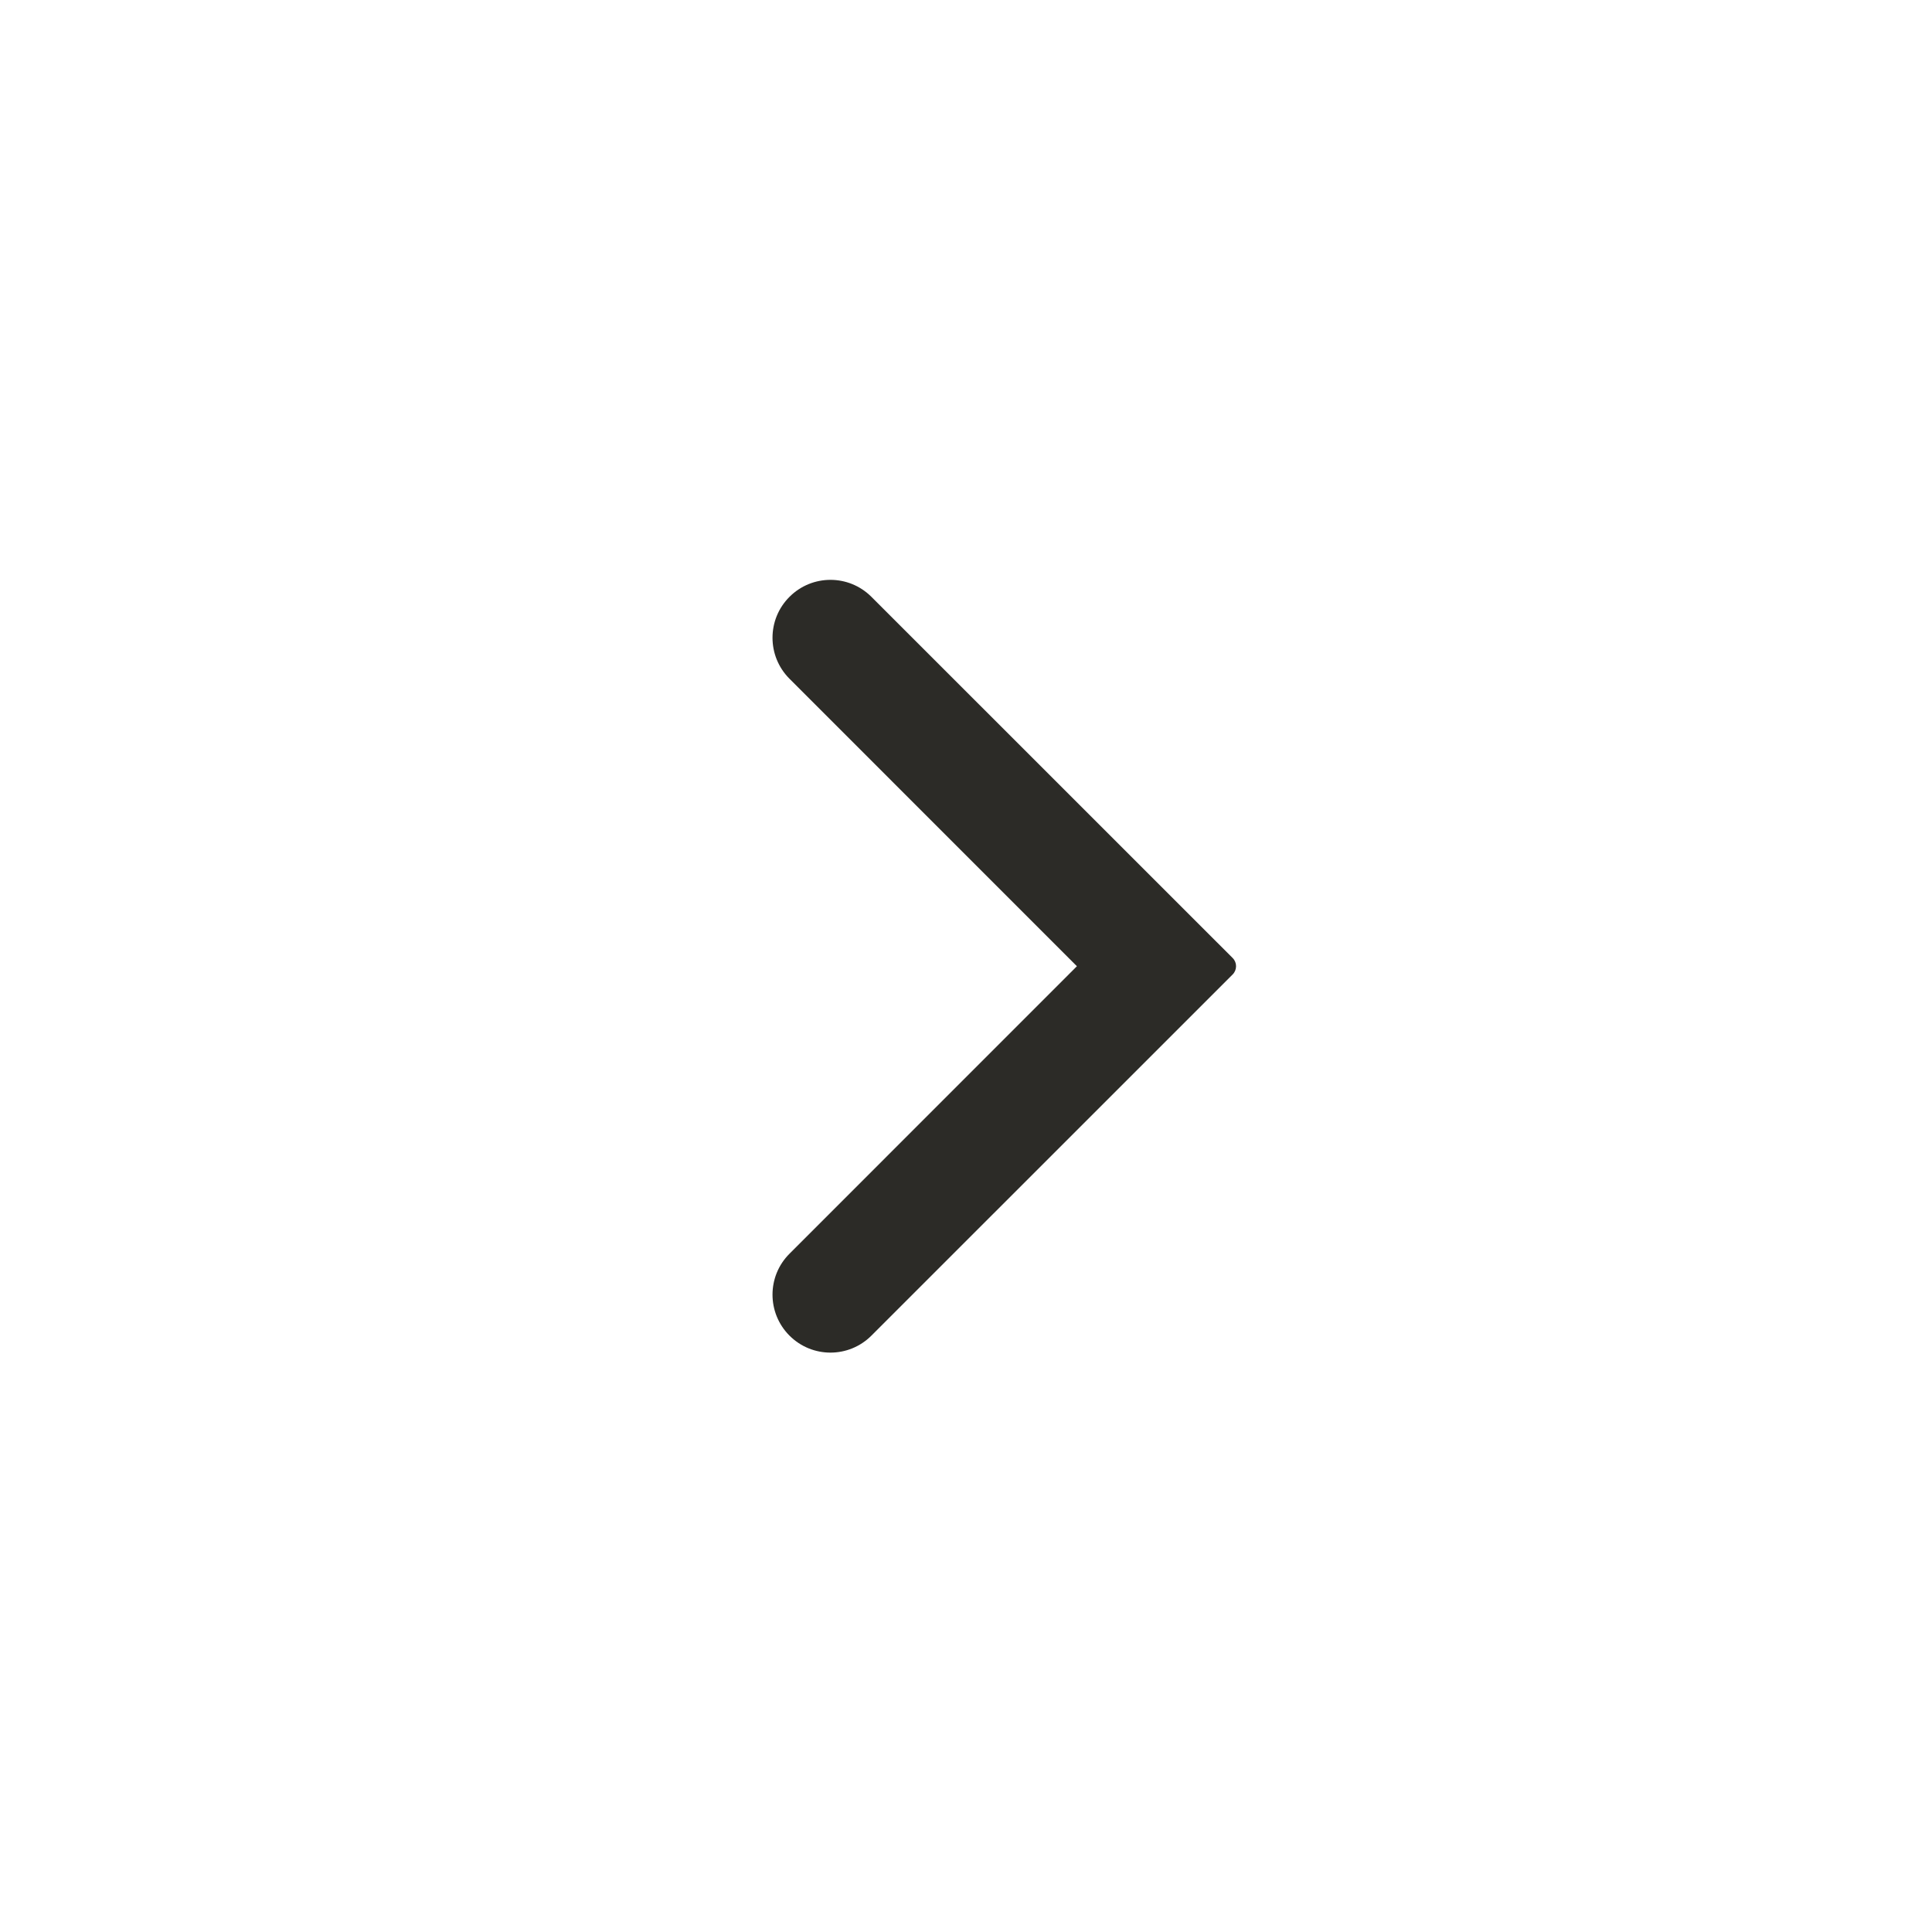 <svg width="24" height="24" viewBox="0 0 25 24" fill="none" xmlns="http://www.w3.org/2000/svg">
<path fill-rule="evenodd" clip-rule="evenodd" d="M10.216 7.223C10.509 6.93 10.983 6.93 11.276 7.223L15.951 11.897C16.009 11.955 16.009 12.05 15.951 12.109L11.276 16.783C10.983 17.076 10.509 17.076 10.216 16.783C9.923 16.49 9.923 16.015 10.216 15.723L13.935 12.003L10.216 8.283C9.923 7.99 9.923 7.515 10.216 7.223Z" fill="#2C2B27"/>
</svg>